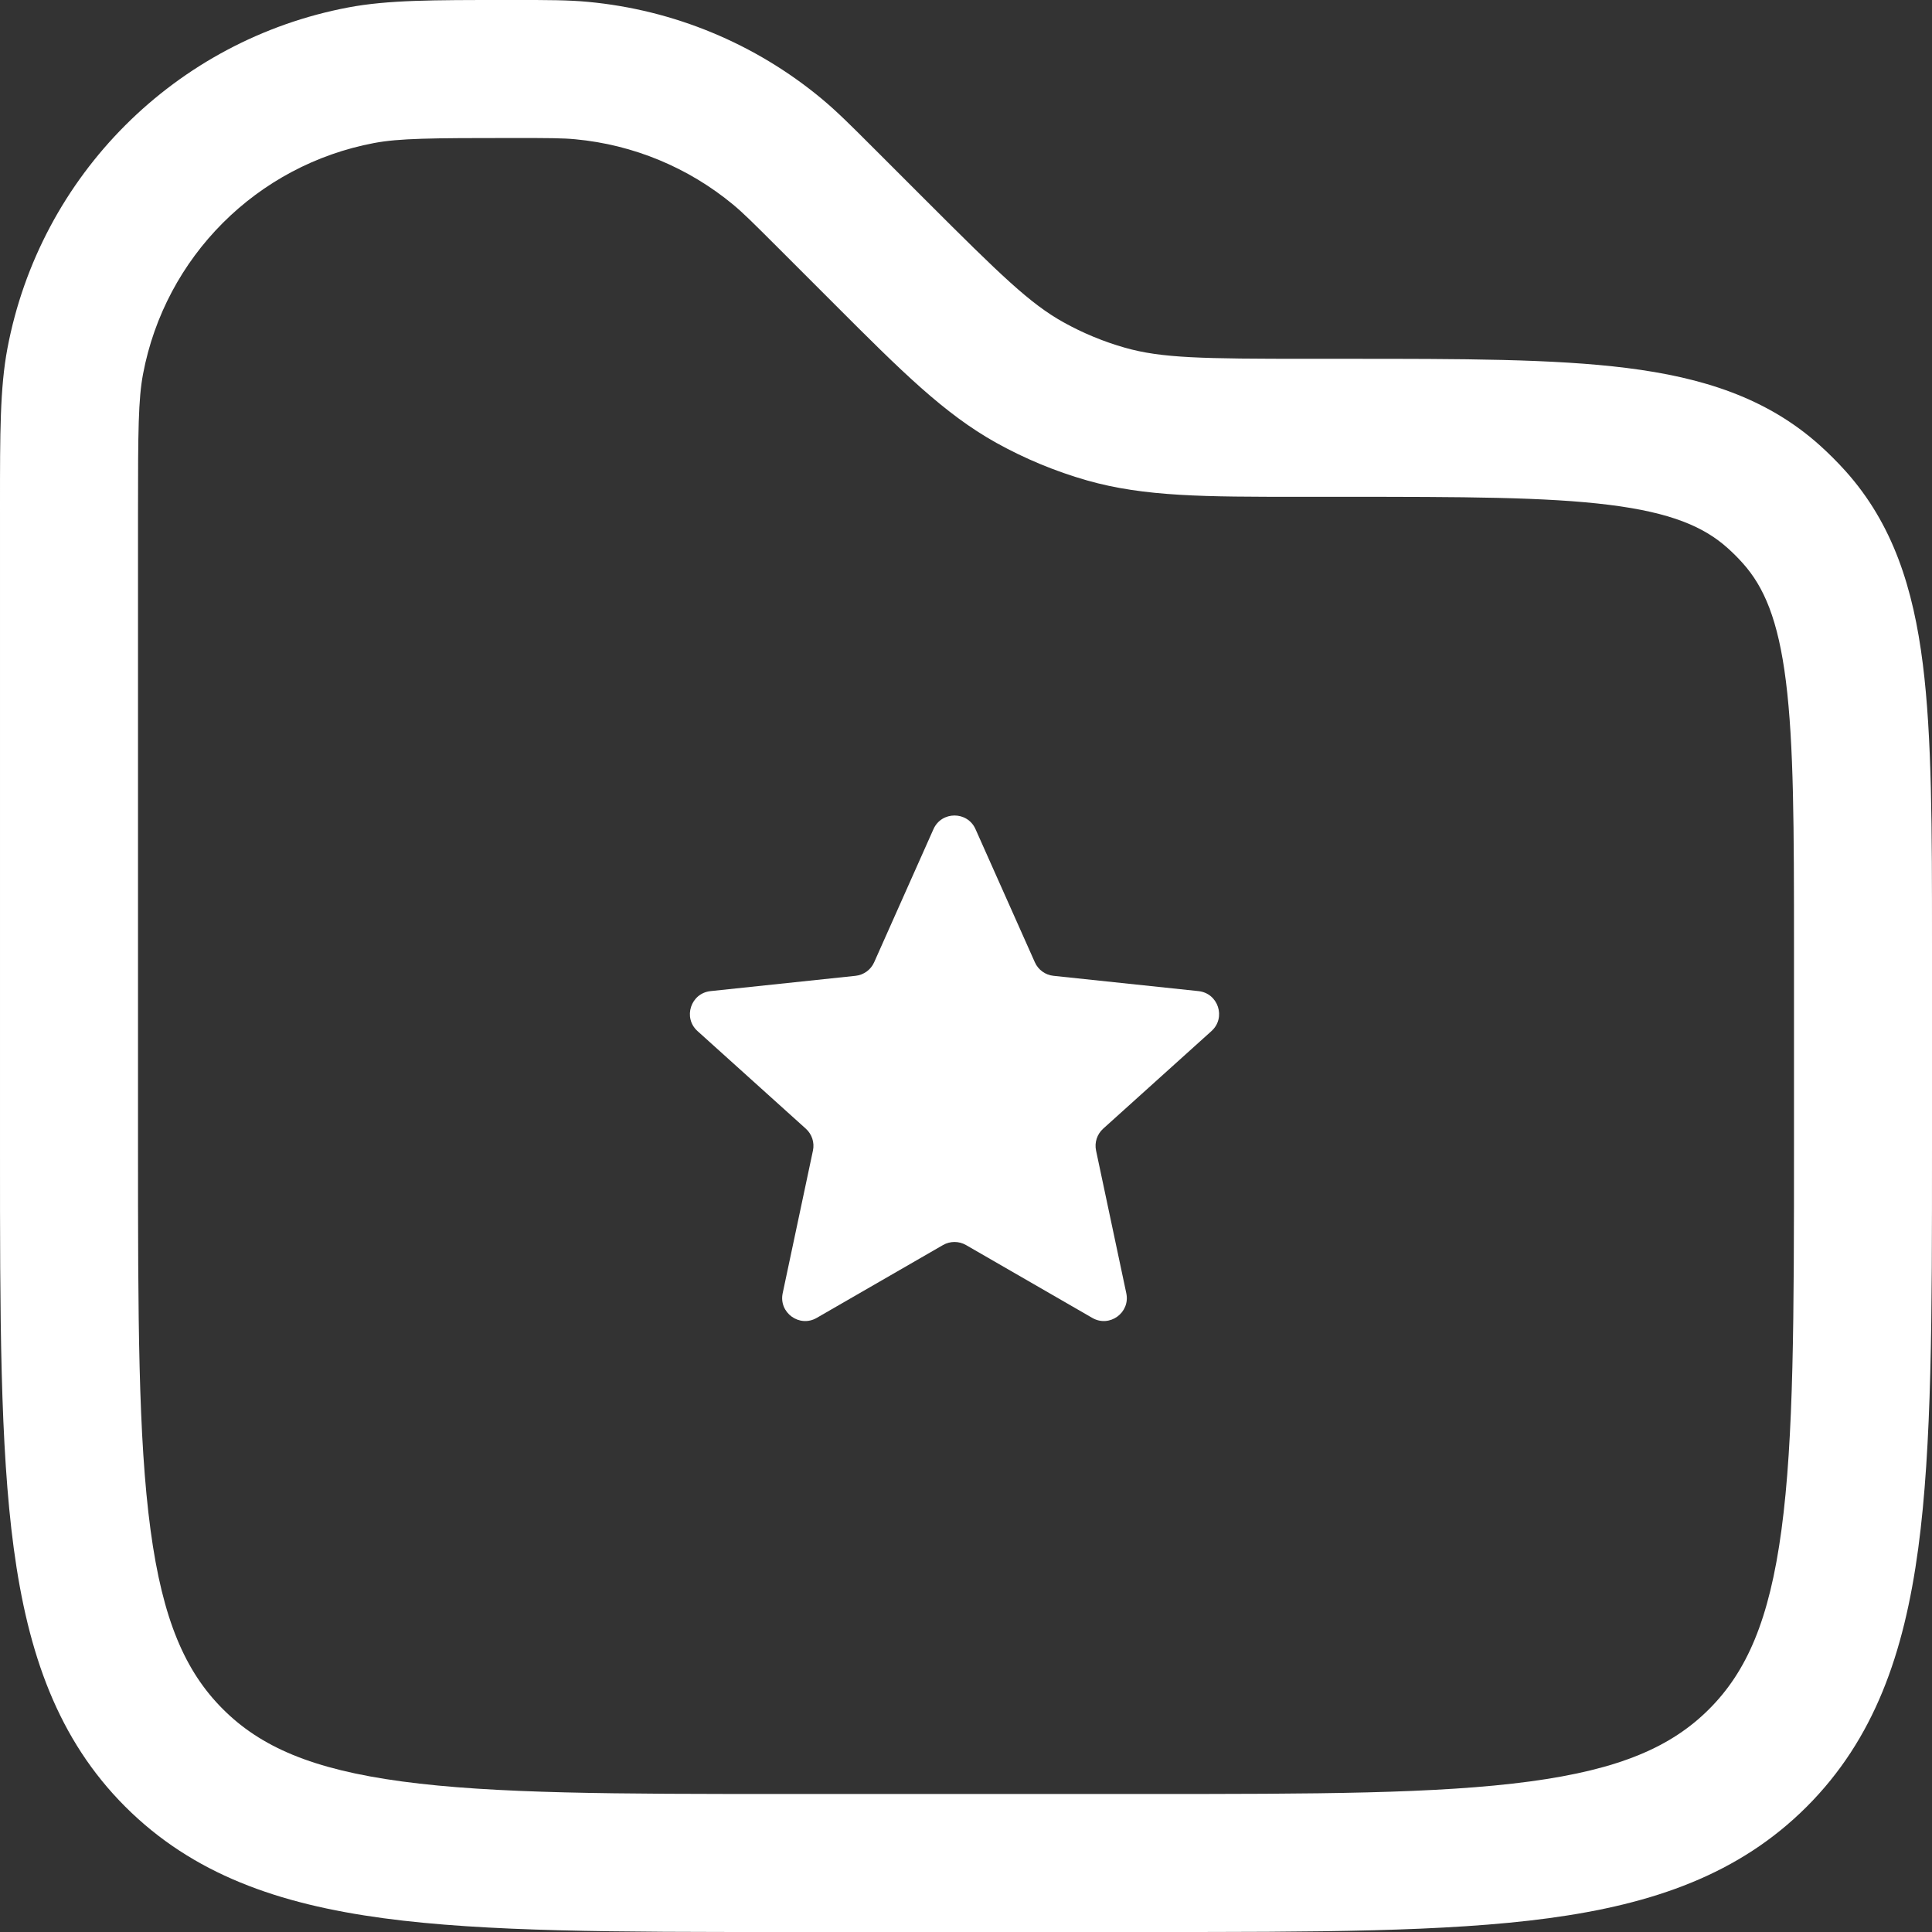 <svg width="60" height="60" viewBox="0 0 60 60" fill="none" xmlns="http://www.w3.org/2000/svg">
<rect x="0" y="0" width="60" height="60" fill="#333333" stroke="none"/>
<path d="M28.99 25.749C29.242 25.185 30.044 25.185 30.295 25.749L32.139 29.886C32.243 30.119 32.463 30.278 32.717 30.305L37.22 30.78C37.835 30.845 38.083 31.608 37.623 32.021L34.259 35.053C34.07 35.224 33.986 35.483 34.039 35.732L34.978 40.162C35.107 40.767 34.458 41.238 33.923 40.929L30 38.666C29.779 38.539 29.507 38.539 29.286 38.666L25.363 40.929C24.828 41.238 24.179 40.767 24.307 40.162L25.247 35.732C25.3 35.483 25.216 35.224 25.026 35.053L21.662 32.021C21.203 31.608 21.451 30.845 22.066 30.78L26.569 30.305C26.823 30.278 27.043 30.119 27.147 29.886L28.99 25.749Z" fill="white"/>
<path fill-rule="evenodd" clip-rule="evenodd" d="M15.931 4.91328e-05L15.675 2.40989e-05C13.462 -0 12.046 -0.001 10.822 0.23C5.448 1.244 1.244 5.448 0.23 10.822C-0.001 12.046 -0 13.462 2.40989e-05 15.675L4.91328e-05 15.931V35.571L4.81791e-05 35.732C1.4491e-06 40.849 -3.52674e-05 44.907 0.427 48.084C0.867 51.356 1.795 54.012 3.891 56.109C5.988 58.205 8.644 59.133 11.916 59.573C15.094 60 19.151 60 24.268 60H24.268H24.429H35.572H35.732H35.732C40.849 60 44.907 60 48.084 59.573C51.356 59.133 54.012 58.205 56.109 56.109C58.205 54.012 59.133 51.356 59.573 48.084C60 44.907 60 40.849 60 35.732V35.732V35.571V29.437V29.292C60 25.749 60 22.887 59.715 20.622C59.42 18.273 58.789 16.269 57.307 14.621C57.059 14.346 56.797 14.084 56.522 13.836C54.874 12.354 52.87 11.723 50.521 11.428C48.256 11.143 45.394 11.143 41.851 11.143L41.706 11.143H40.665C37.33 11.143 36.077 11.124 34.934 10.798C34.27 10.609 33.629 10.344 33.026 10.008C31.988 9.43 31.088 8.557 28.73 6.199L27.197 4.666L27.122 4.592L27.122 4.592C26.432 3.901 25.985 3.454 25.506 3.057C23.449 1.352 20.925 0.307 18.264 0.058C17.646 -7.19838e-05 17.014 -2.64459e-05 16.036 4.4126e-05L15.931 4.91328e-05ZM11.617 4.442C12.395 4.295 13.376 4.286 15.931 4.286C17.049 4.286 17.47 4.288 17.865 4.325C19.668 4.493 21.378 5.202 22.771 6.357C23.076 6.61 23.376 6.907 24.166 7.697L25.699 9.23L25.92 9.451L25.92 9.451C27.98 11.512 29.316 12.848 30.942 13.753C31.833 14.248 32.779 14.64 33.759 14.92C35.548 15.43 37.438 15.429 40.352 15.429L40.665 15.429H41.706C45.429 15.429 48.02 15.433 49.986 15.68C51.899 15.92 52.92 16.361 53.656 17.023C53.819 17.169 53.974 17.324 54.12 17.487C54.782 18.223 55.223 19.244 55.463 21.157C55.71 23.123 55.714 25.714 55.714 29.437V35.571C55.714 40.885 55.71 44.654 55.325 47.513C54.949 50.309 54.246 51.911 53.078 53.078C51.911 54.246 50.309 54.949 47.513 55.325C44.654 55.71 40.885 55.714 35.572 55.714H24.429C19.115 55.714 15.346 55.71 12.487 55.325C9.691 54.949 8.089 54.246 6.922 53.078C5.754 51.911 5.051 50.309 4.675 47.513C4.29 44.654 4.286 40.885 4.286 35.571V15.931C4.286 13.376 4.295 12.395 4.442 11.617C5.129 7.976 7.976 5.129 11.617 4.442Z" fill="white"/>
</svg>
